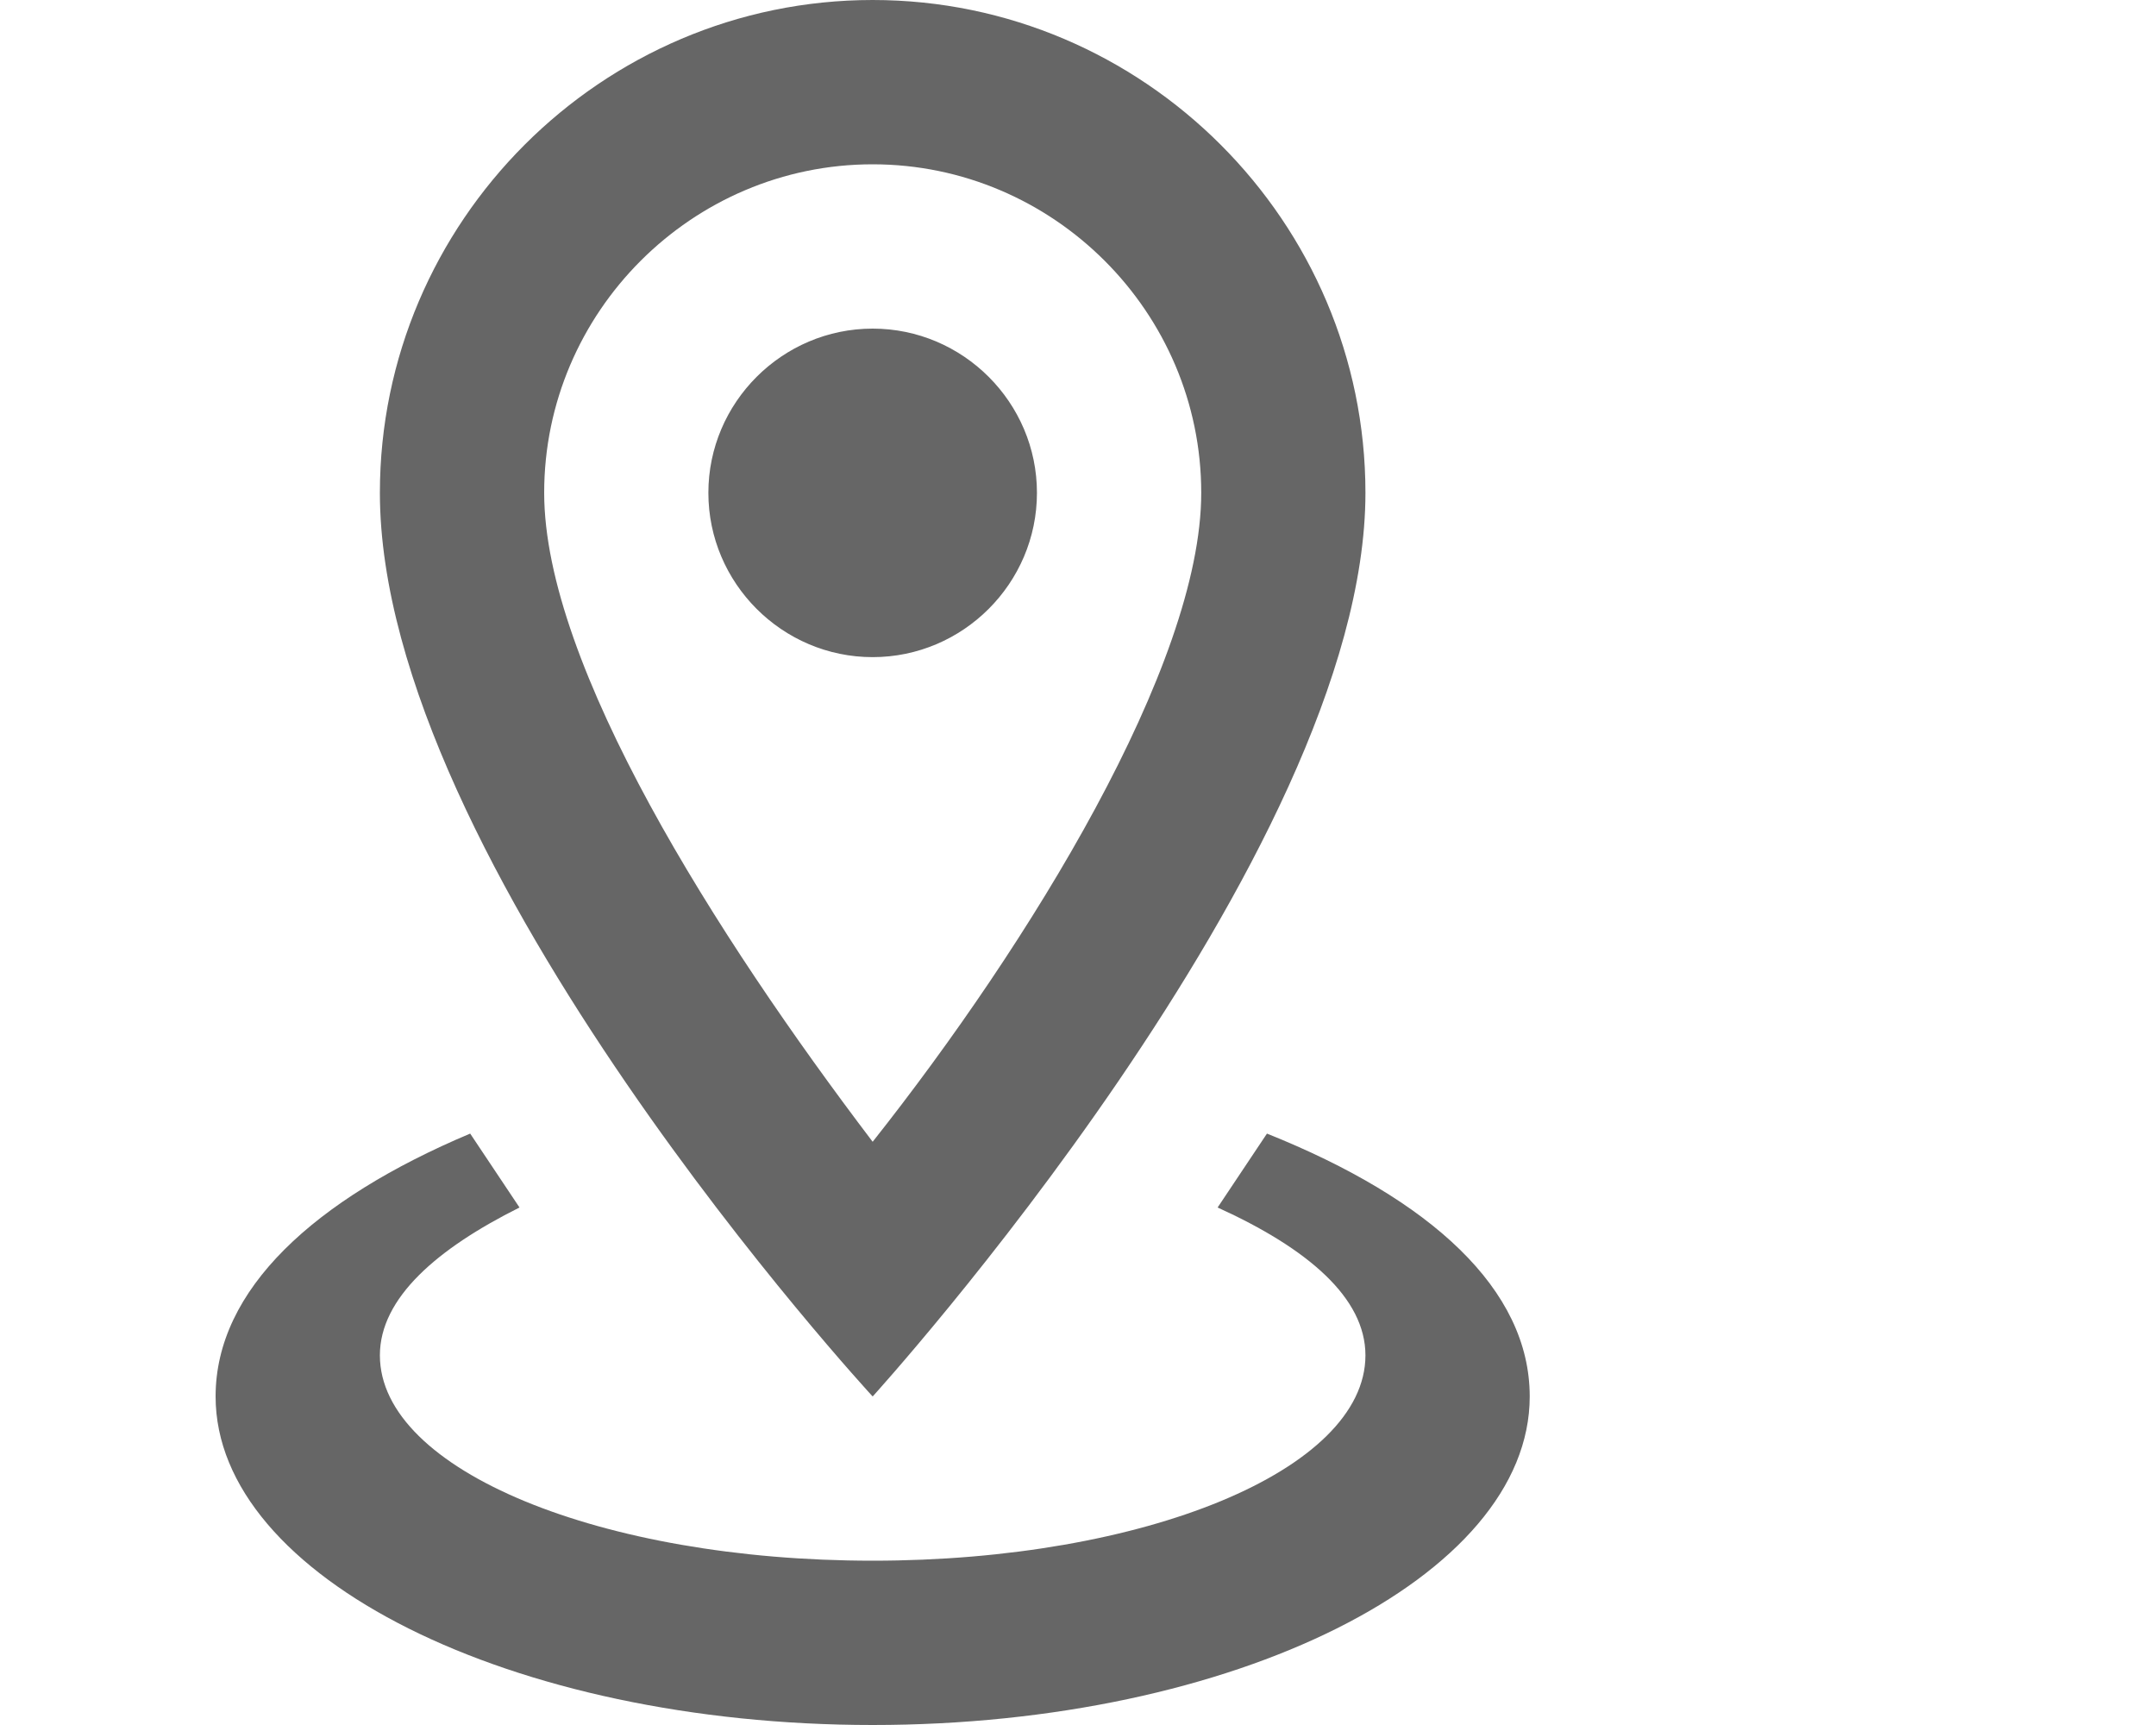 <svg width="25" height="20" viewBox="0 0 20 20" fill="none" xmlns="http://www.w3.org/2000/svg">
<path d="M7.619 1.905C9.714 1.905 11.429 3.619 11.429 5.714C11.429 7.714 9.429 10.952 7.619 13.238C5.81 10.857 3.81 7.714 3.81 5.714C3.81 3.619 5.524 1.905 7.619 1.905ZM7.619 0C4.476 0 1.905 2.571 1.905 5.714C1.905 10 7.619 16.191 7.619 16.191C7.619 16.191 13.333 9.905 13.333 5.714C13.333 2.571 10.762 0 7.619 0ZM7.619 3.81C6.571 3.81 5.714 4.667 5.714 5.714C5.714 6.762 6.571 7.619 7.619 7.619C8.667 7.619 9.524 6.762 9.524 5.714C9.524 4.667 8.667 3.81 7.619 3.81ZM15.238 16.191C15.238 18.286 11.809 20 7.619 20C3.429 20 0 18.286 0 16.191C0 14.952 1.143 13.905 2.952 13.143L3.524 14C2.571 14.476 1.905 15.048 1.905 15.714C1.905 17.048 4.476 18.095 7.619 18.095C10.762 18.095 13.333 17.048 13.333 15.714C13.333 15.048 12.667 14.476 11.619 14L12.191 13.143C14.095 13.905 15.238 14.952 15.238 16.191Z" fill="#666666"/>
</svg>

